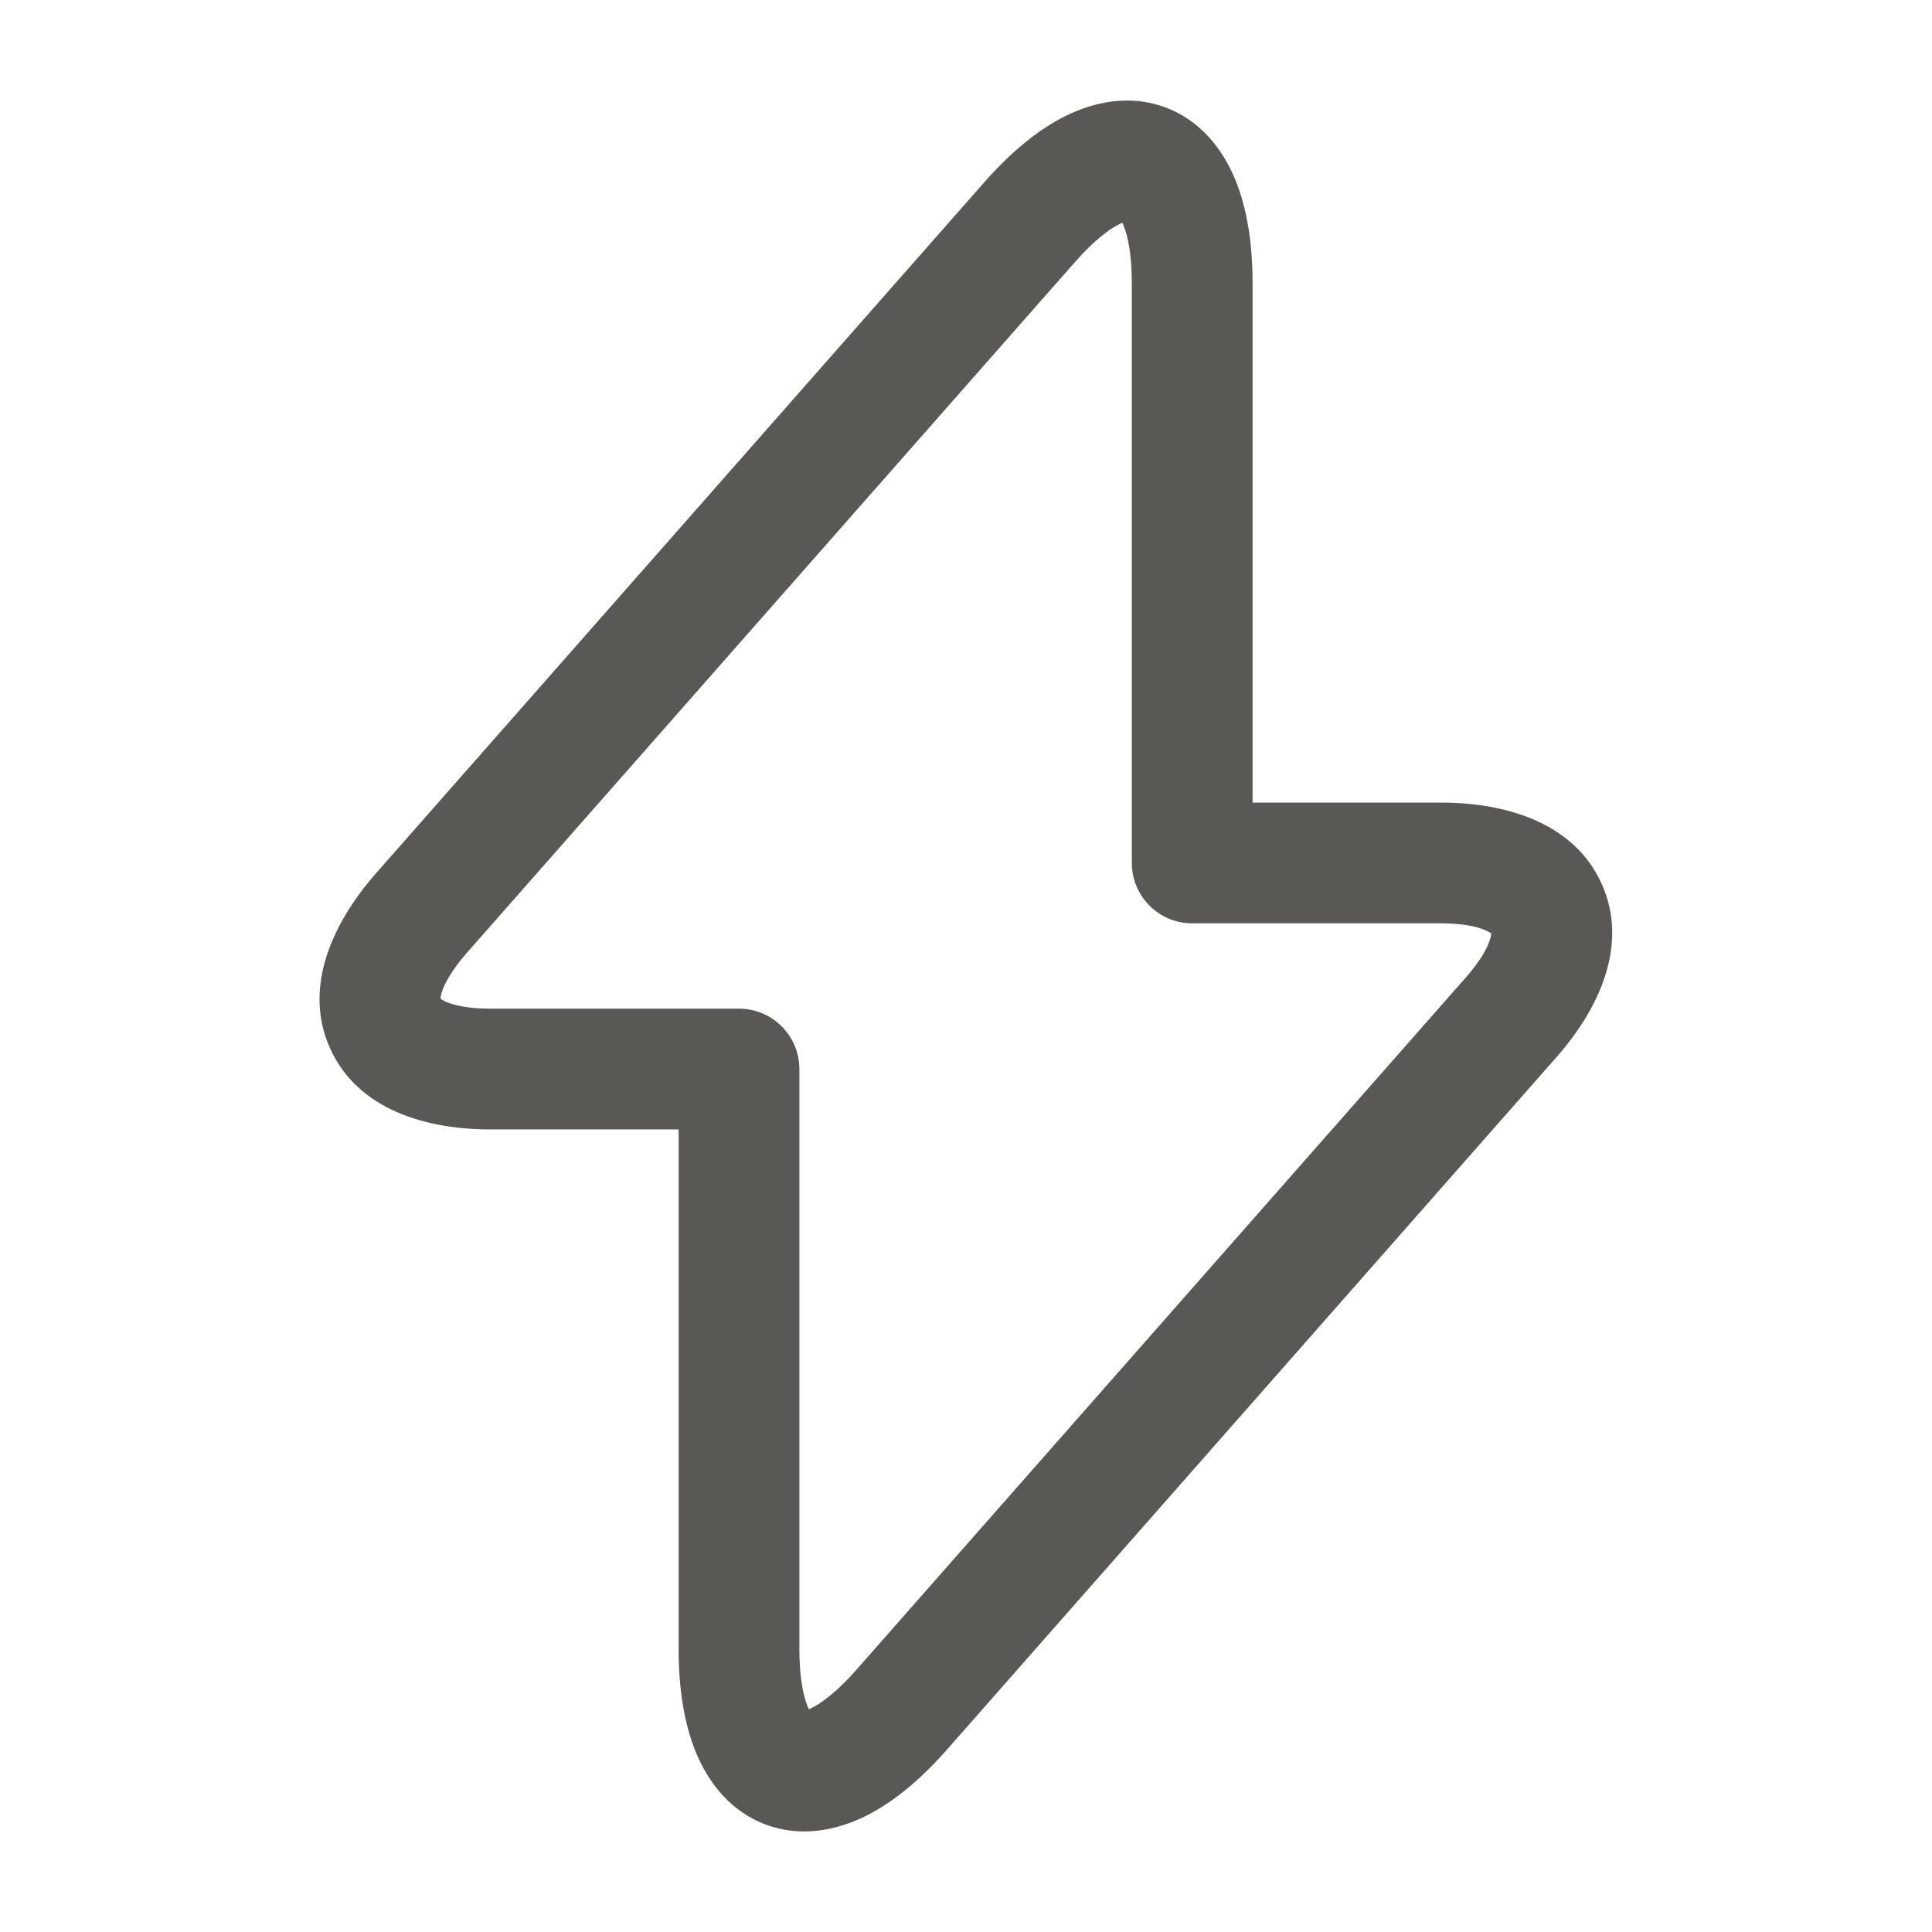 <svg width="24" height="24" viewBox="0 0 24 24" fill="none" xmlns="http://www.w3.org/2000/svg">
<path fill-rule="evenodd" clip-rule="evenodd" d="M15.344 2.229C15.496 2.599 15.56 3.042 15.56 3.52V9.97H17.9C18.694 9.97 19.551 10.213 19.896 10.978C20.241 11.742 19.856 12.544 19.332 13.136C19.332 13.137 19.332 13.137 19.331 13.137L11.763 21.735C11.447 22.094 11.107 22.385 10.748 22.562C10.386 22.74 9.946 22.828 9.51 22.665C9.074 22.501 8.801 22.145 8.646 21.771C8.493 21.401 8.43 20.958 8.43 20.48V14.03H6.09C5.301 14.03 4.448 13.79 4.102 13.027C3.757 12.266 4.136 11.464 4.654 10.868L4.657 10.864L12.227 2.264C12.543 1.906 12.883 1.615 13.242 1.438C13.604 1.26 14.044 1.172 14.48 1.335C14.916 1.499 15.189 1.855 15.344 2.229ZM13.353 3.256C13.592 2.984 13.782 2.845 13.906 2.784C13.919 2.777 13.931 2.771 13.942 2.767C13.947 2.777 13.952 2.788 13.957 2.802C14.01 2.929 14.06 3.158 14.06 3.52V10.72C14.06 11.134 14.396 11.47 14.81 11.47H17.9C18.182 11.47 18.36 11.514 18.457 11.558C18.493 11.574 18.514 11.588 18.525 11.597C18.524 11.611 18.521 11.635 18.509 11.672C18.478 11.772 18.394 11.933 18.209 12.143L18.207 12.145L10.637 20.744C10.398 21.015 10.208 21.155 10.084 21.216C10.071 21.223 10.059 21.229 10.048 21.233C10.043 21.223 10.038 21.212 10.033 21.198C9.98 21.071 9.93 20.842 9.93 20.48V13.28C9.93 12.866 9.594 12.53 9.18 12.53H6.09C5.81 12.53 5.634 12.486 5.538 12.444C5.503 12.428 5.483 12.415 5.472 12.406C5.472 12.392 5.476 12.367 5.487 12.329C5.519 12.227 5.602 12.065 5.785 11.853L13.353 3.256C13.353 3.255 13.353 3.256 13.353 3.256Z" fill="#595854"/>
</svg>
